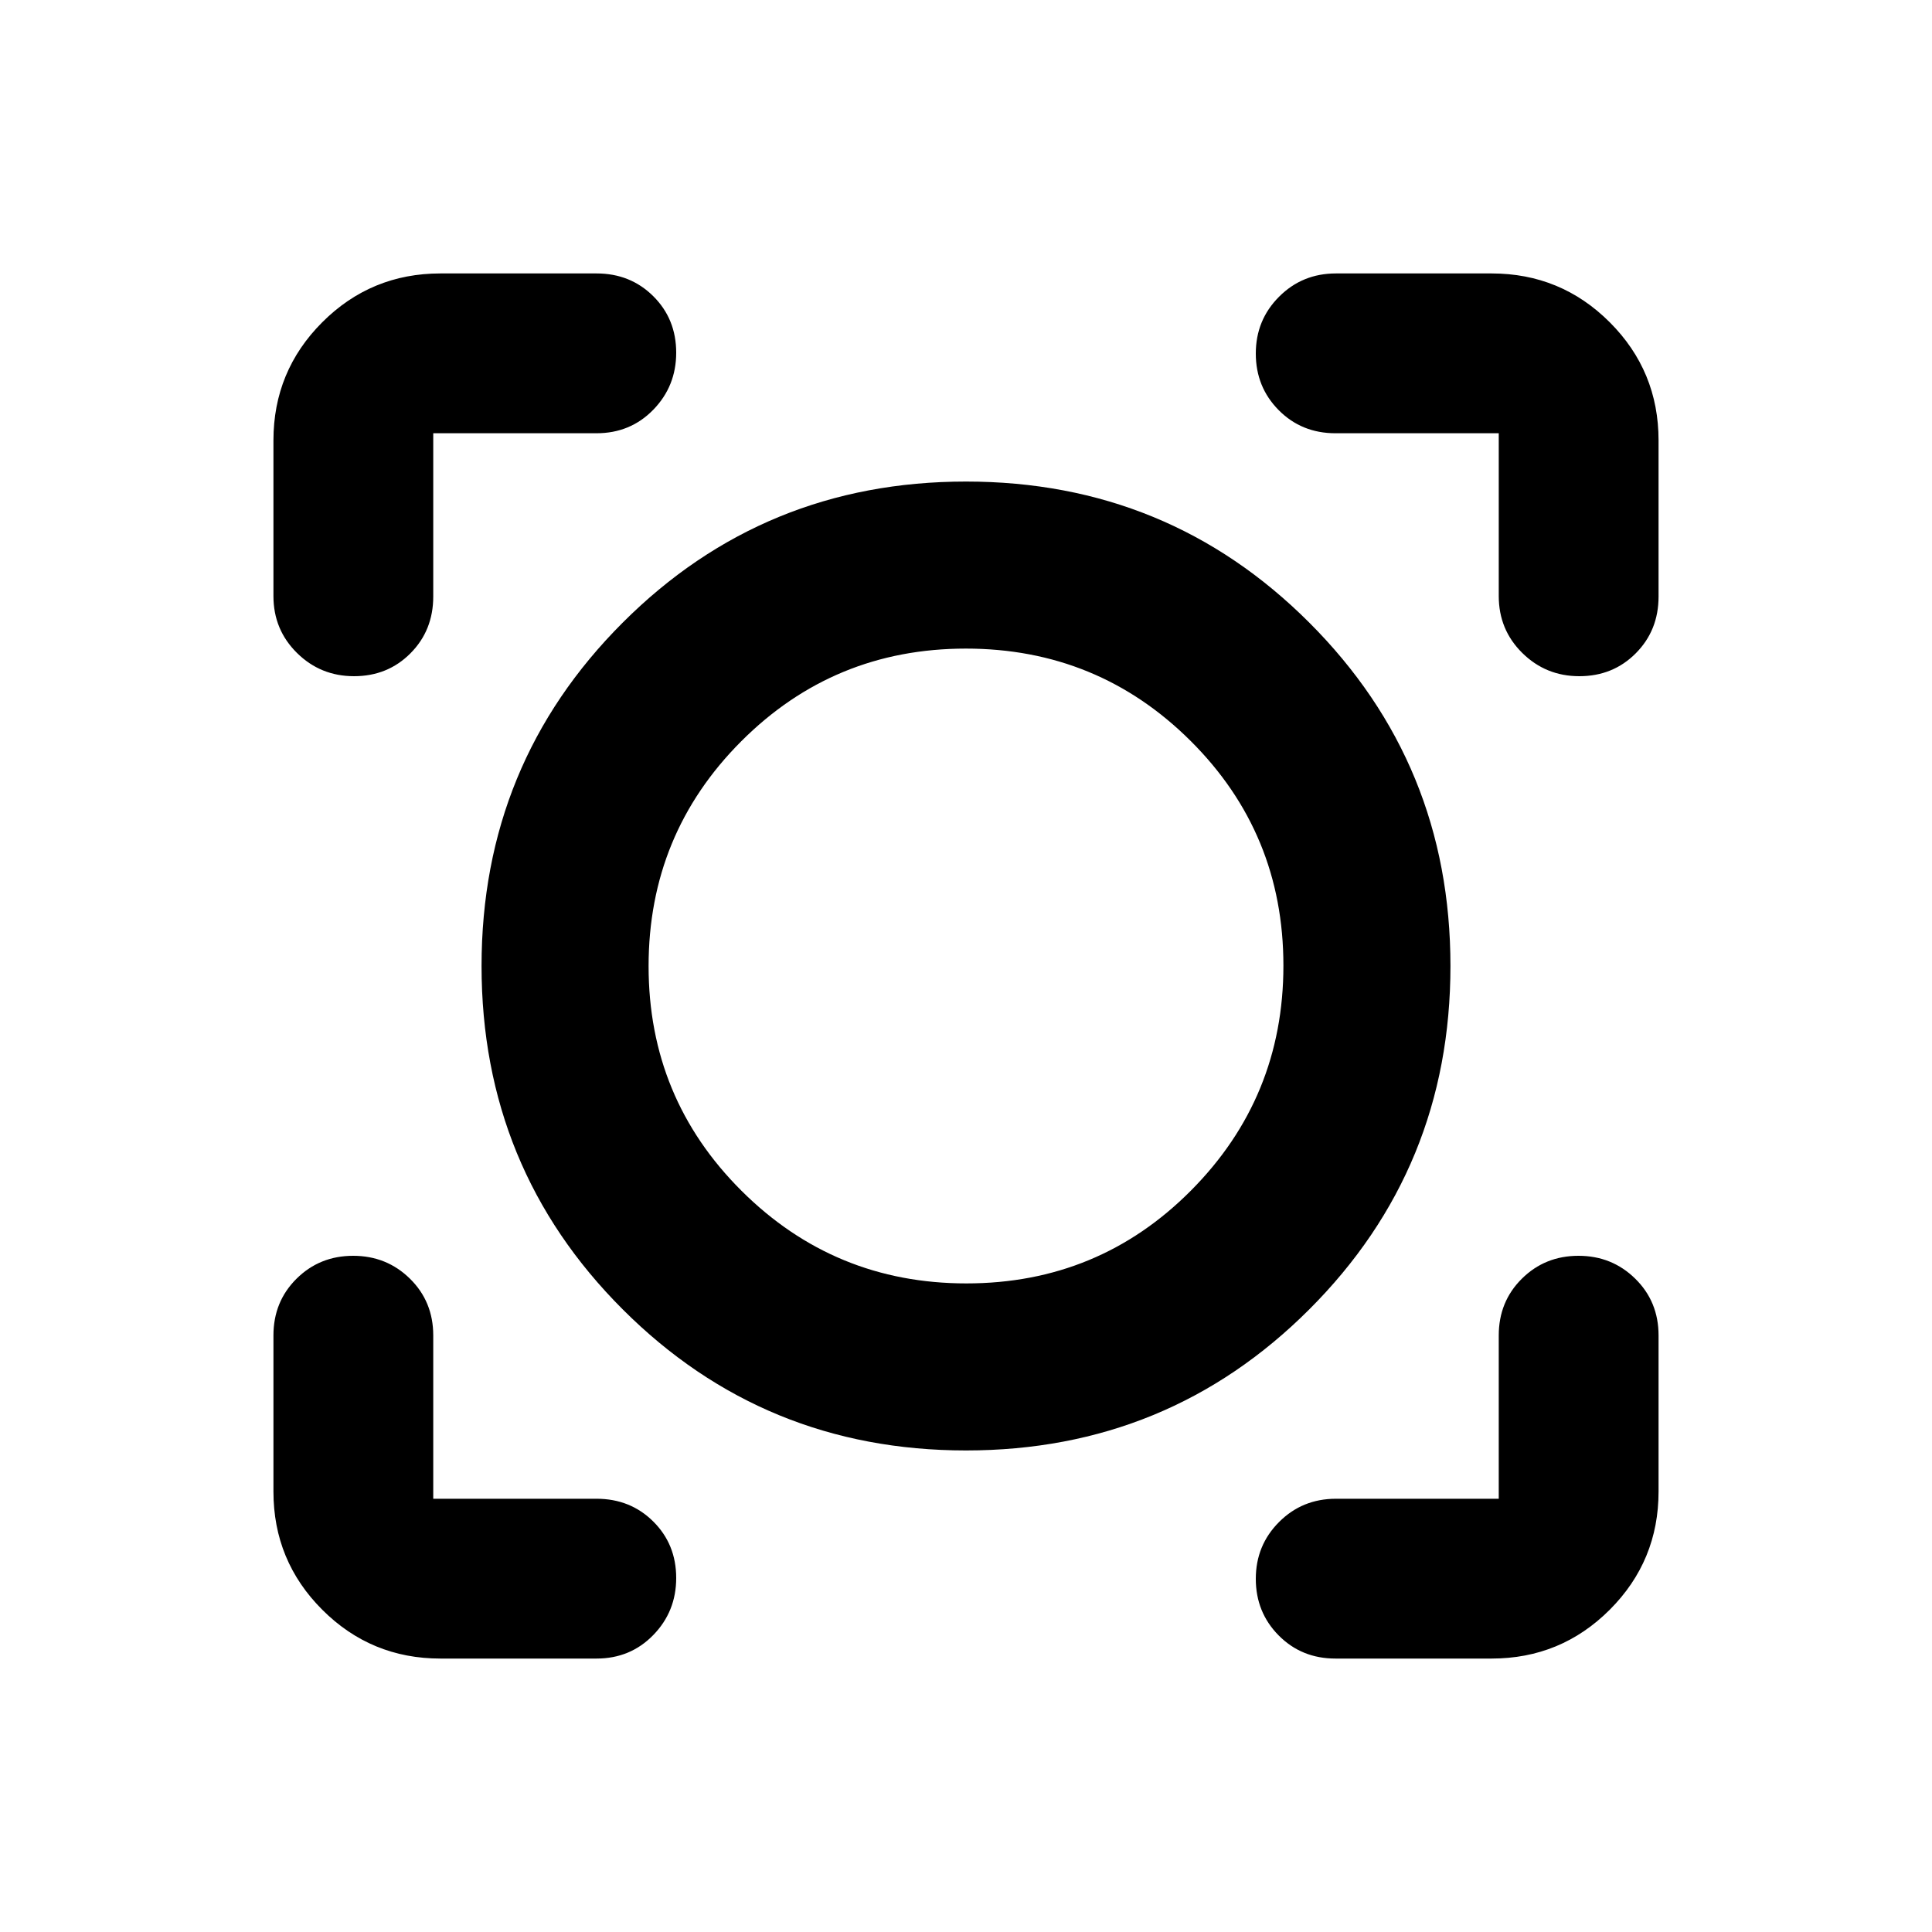 <svg xmlns="http://www.w3.org/2000/svg" height="20" viewBox="0 -960 960 960" width="20"><path d="M296.41-135.87h-77.54q-34.48 0-58.74-24.26-24.26-24.26-24.26-58.74v-77.54q0-16.83 11.48-28.21Q158.84-336 175.49-336q16.64 0 28.22 11.38 11.57 11.38 11.57 28.21v81.13h81.13q16.83 0 28.21 11.32Q336-192.64 336-175.91q0 16.65-11.38 28.34-11.38 11.7-28.21 11.7Zm444.72 0h-77.54q-16.83 0-28.21-11.48Q624-158.84 624-175.49q0-16.64 11.55-28.22 11.54-11.57 28.28-11.57h80.89v-81.13q0-16.83 11.48-28.21Q767.69-336 784.33-336q16.65 0 28.22 11.38 11.58 11.38 11.58 28.21v77.54q0 34.48-24.26 58.74-24.26 24.26-58.74 24.26ZM480-239.28q-100.48 0-170.6-70.12-70.12-70.12-70.12-170.6 0-100.48 70.12-170.6 70.12-70.12 170.6-70.12 100.48 0 170.6 70.12 70.12 70.12 70.12 170.6 0 100.48-70.12 170.6-70.12 70.12-170.6 70.12Zm.2-83q65.73 0 111.63-46.19 45.89-46.19 45.89-111.73 0-65.73-46.09-111.63-46.09-45.89-111.71-45.89-65.62 0-111.63 46.09-46.01 46.09-46.01 111.71 0 65.62 46.19 111.63 46.19 46.01 111.73 46.01ZM135.87-741.13q0-34.48 24.26-58.74 24.26-24.26 58.74-24.26h77.54q16.83 0 28.21 11.32Q336-801.49 336-784.75q0 16.64-11.38 28.34-11.38 11.69-28.21 11.69h-81.13v81.13q0 16.83-11.32 28.21Q192.64-624 175.91-624q-16.65 0-28.34-11.55-11.7-11.54-11.7-28.28v-77.3ZM784.75-624q-16.64 0-28.34-11.55-11.69-11.54-11.69-28.28v-80.89h-81.13q-16.83 0-28.21-11.48Q624-767.69 624-784.33q0-16.65 11.55-28.22 11.54-11.58 28.28-11.58h77.3q34.48 0 58.74 24.26 24.26 24.26 24.26 58.74v77.54q0 16.83-11.32 28.21Q801.49-624 784.75-624ZM480-480Z"/></svg>